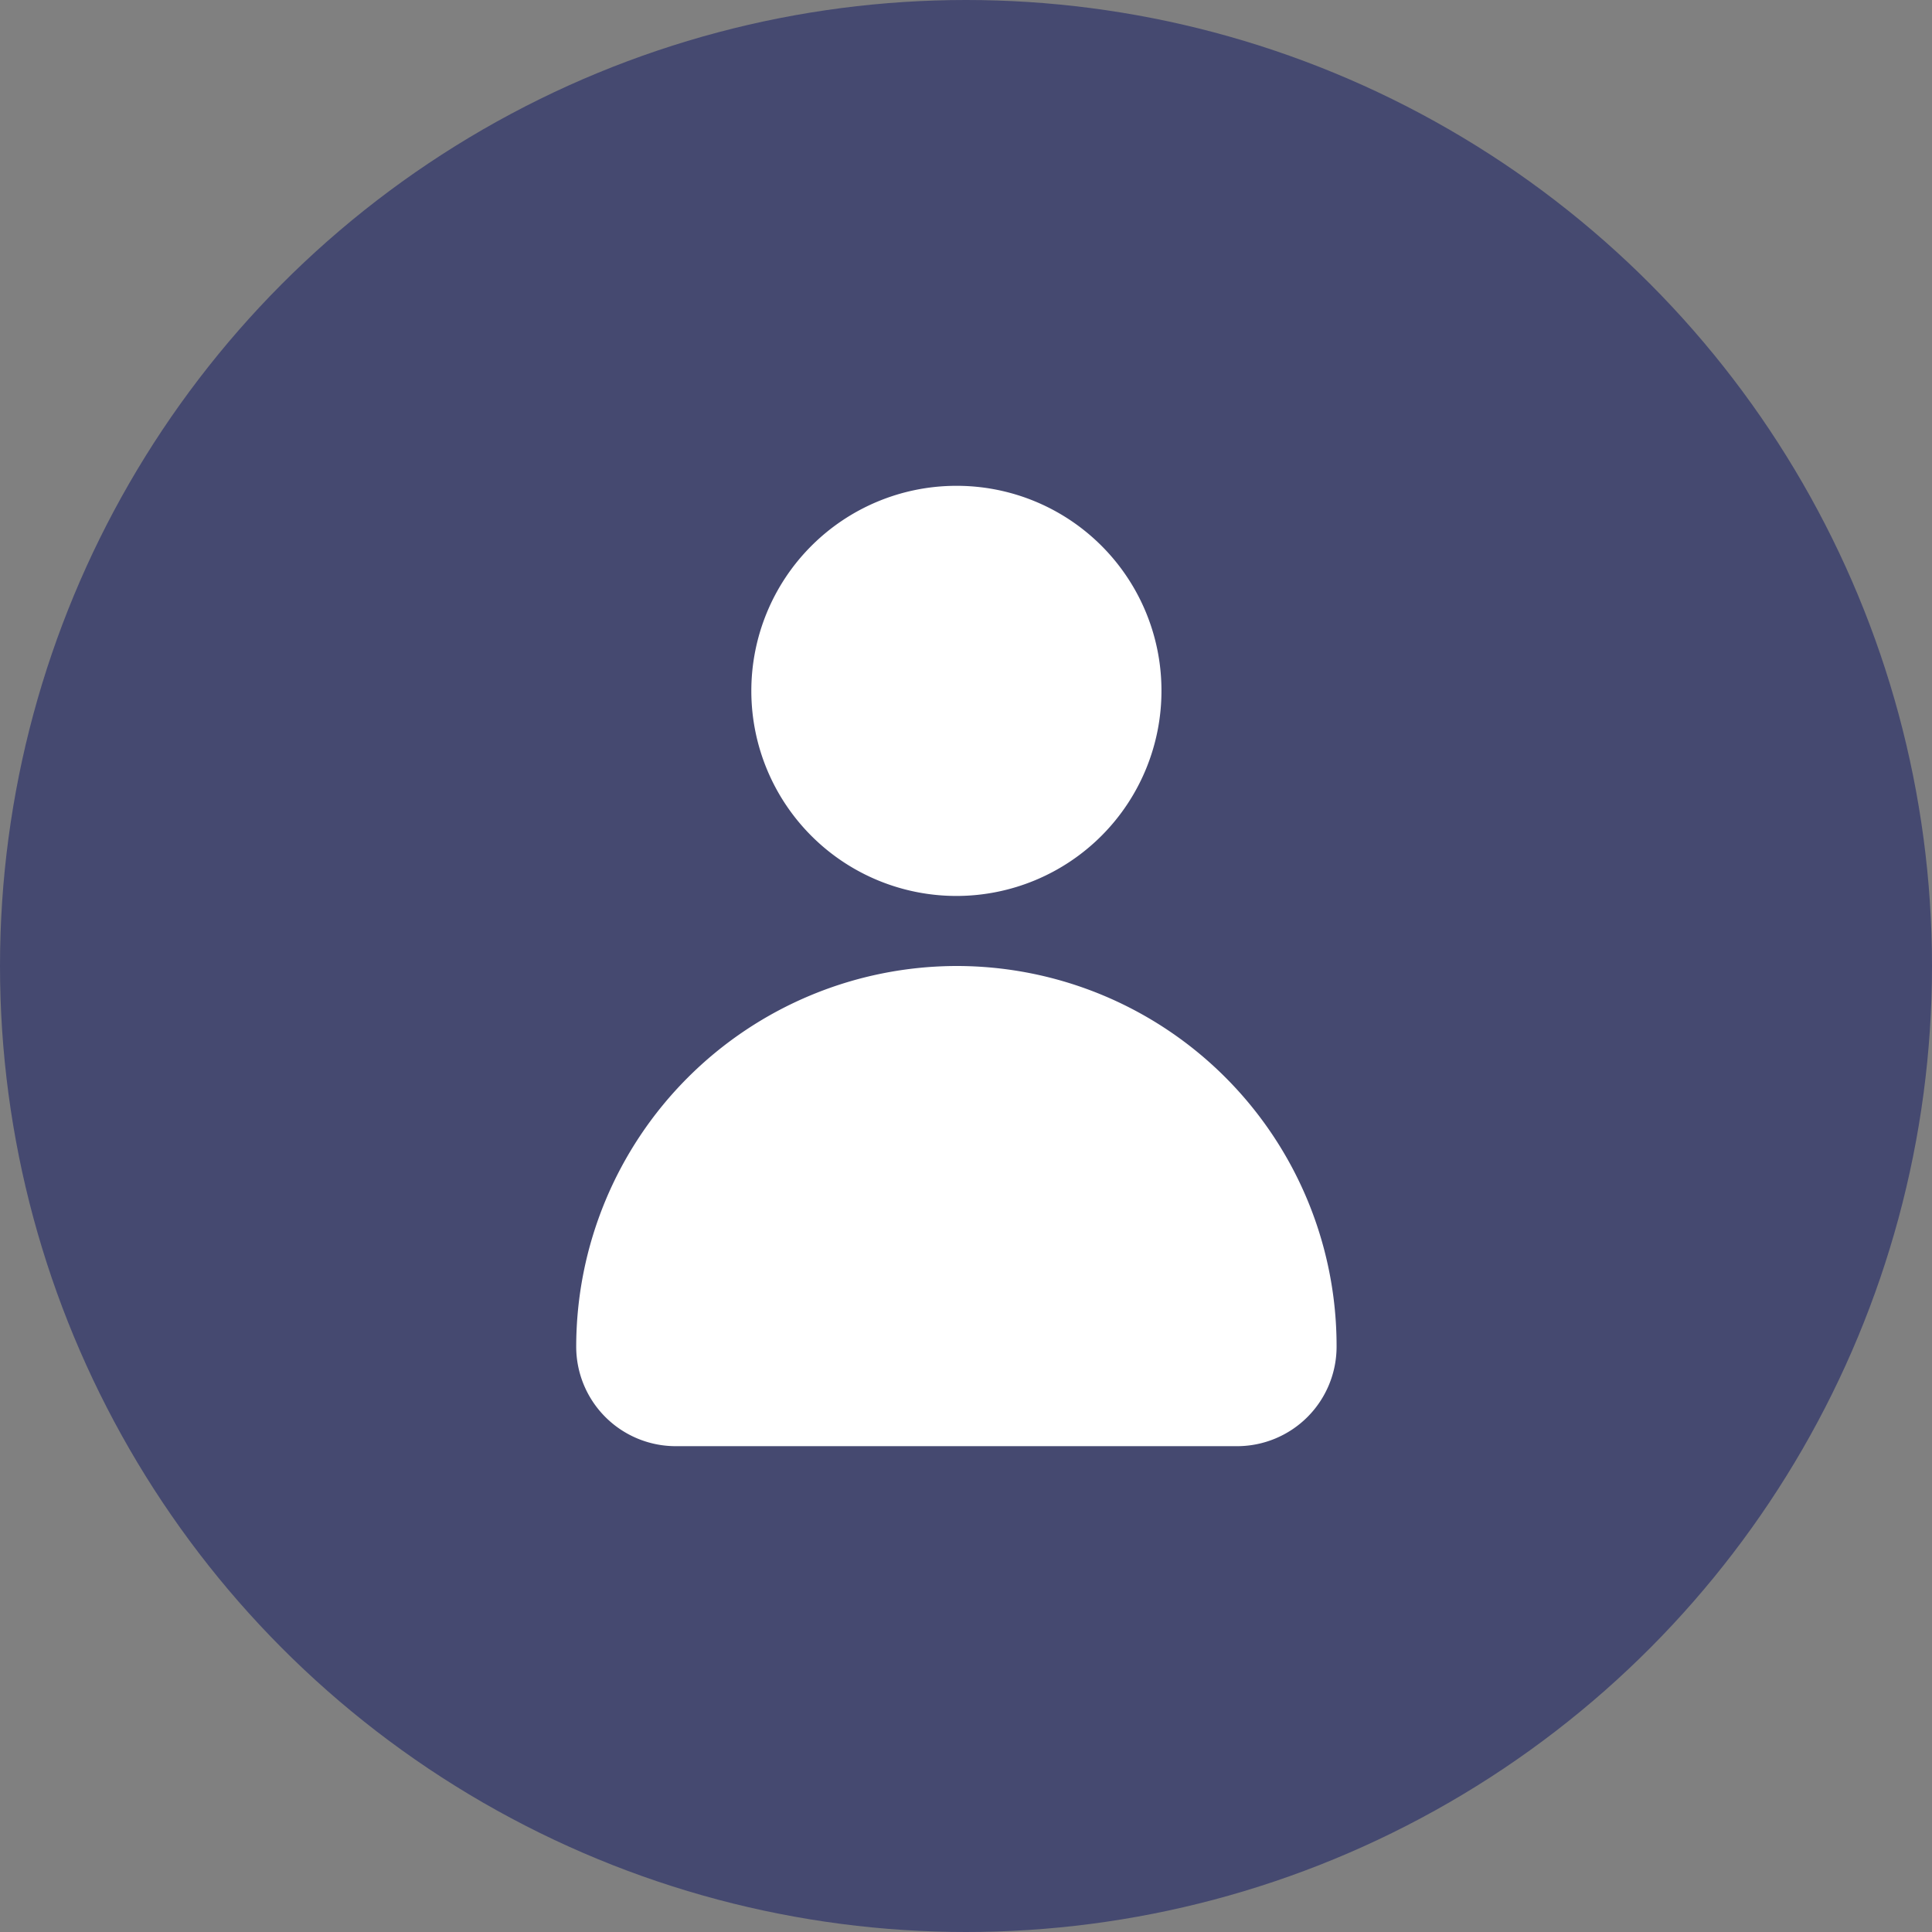 <svg xmlns="http://www.w3.org/2000/svg" viewBox="0 0 171 171"><rect x="0" y="0" width="171" height="171" fill="#808080" stroke="none"/><title>Asset 19</title><g id="Layer_2" data-name="Layer 2"><g id="Layer_1-2" data-name="Layer 1"><circle cx="85.5" cy="85.5" r="85.5" fill="#454970"/><path d="M102.8,61.1A18.15,18.15,0,1,1,84.6,43,18.12,18.12,0,0,1,102.8,61.1Z" fill="#fff"/><path d="M84.7,85.5A33.72,33.72,0,0,0,51,119.2a8.81,8.81,0,0,0,8.8,8.8h49.7a8.81,8.81,0,0,0,8.8-8.8A33.63,33.63,0,0,0,84.7,85.5Z" fill="#fff"/></g></g></svg>